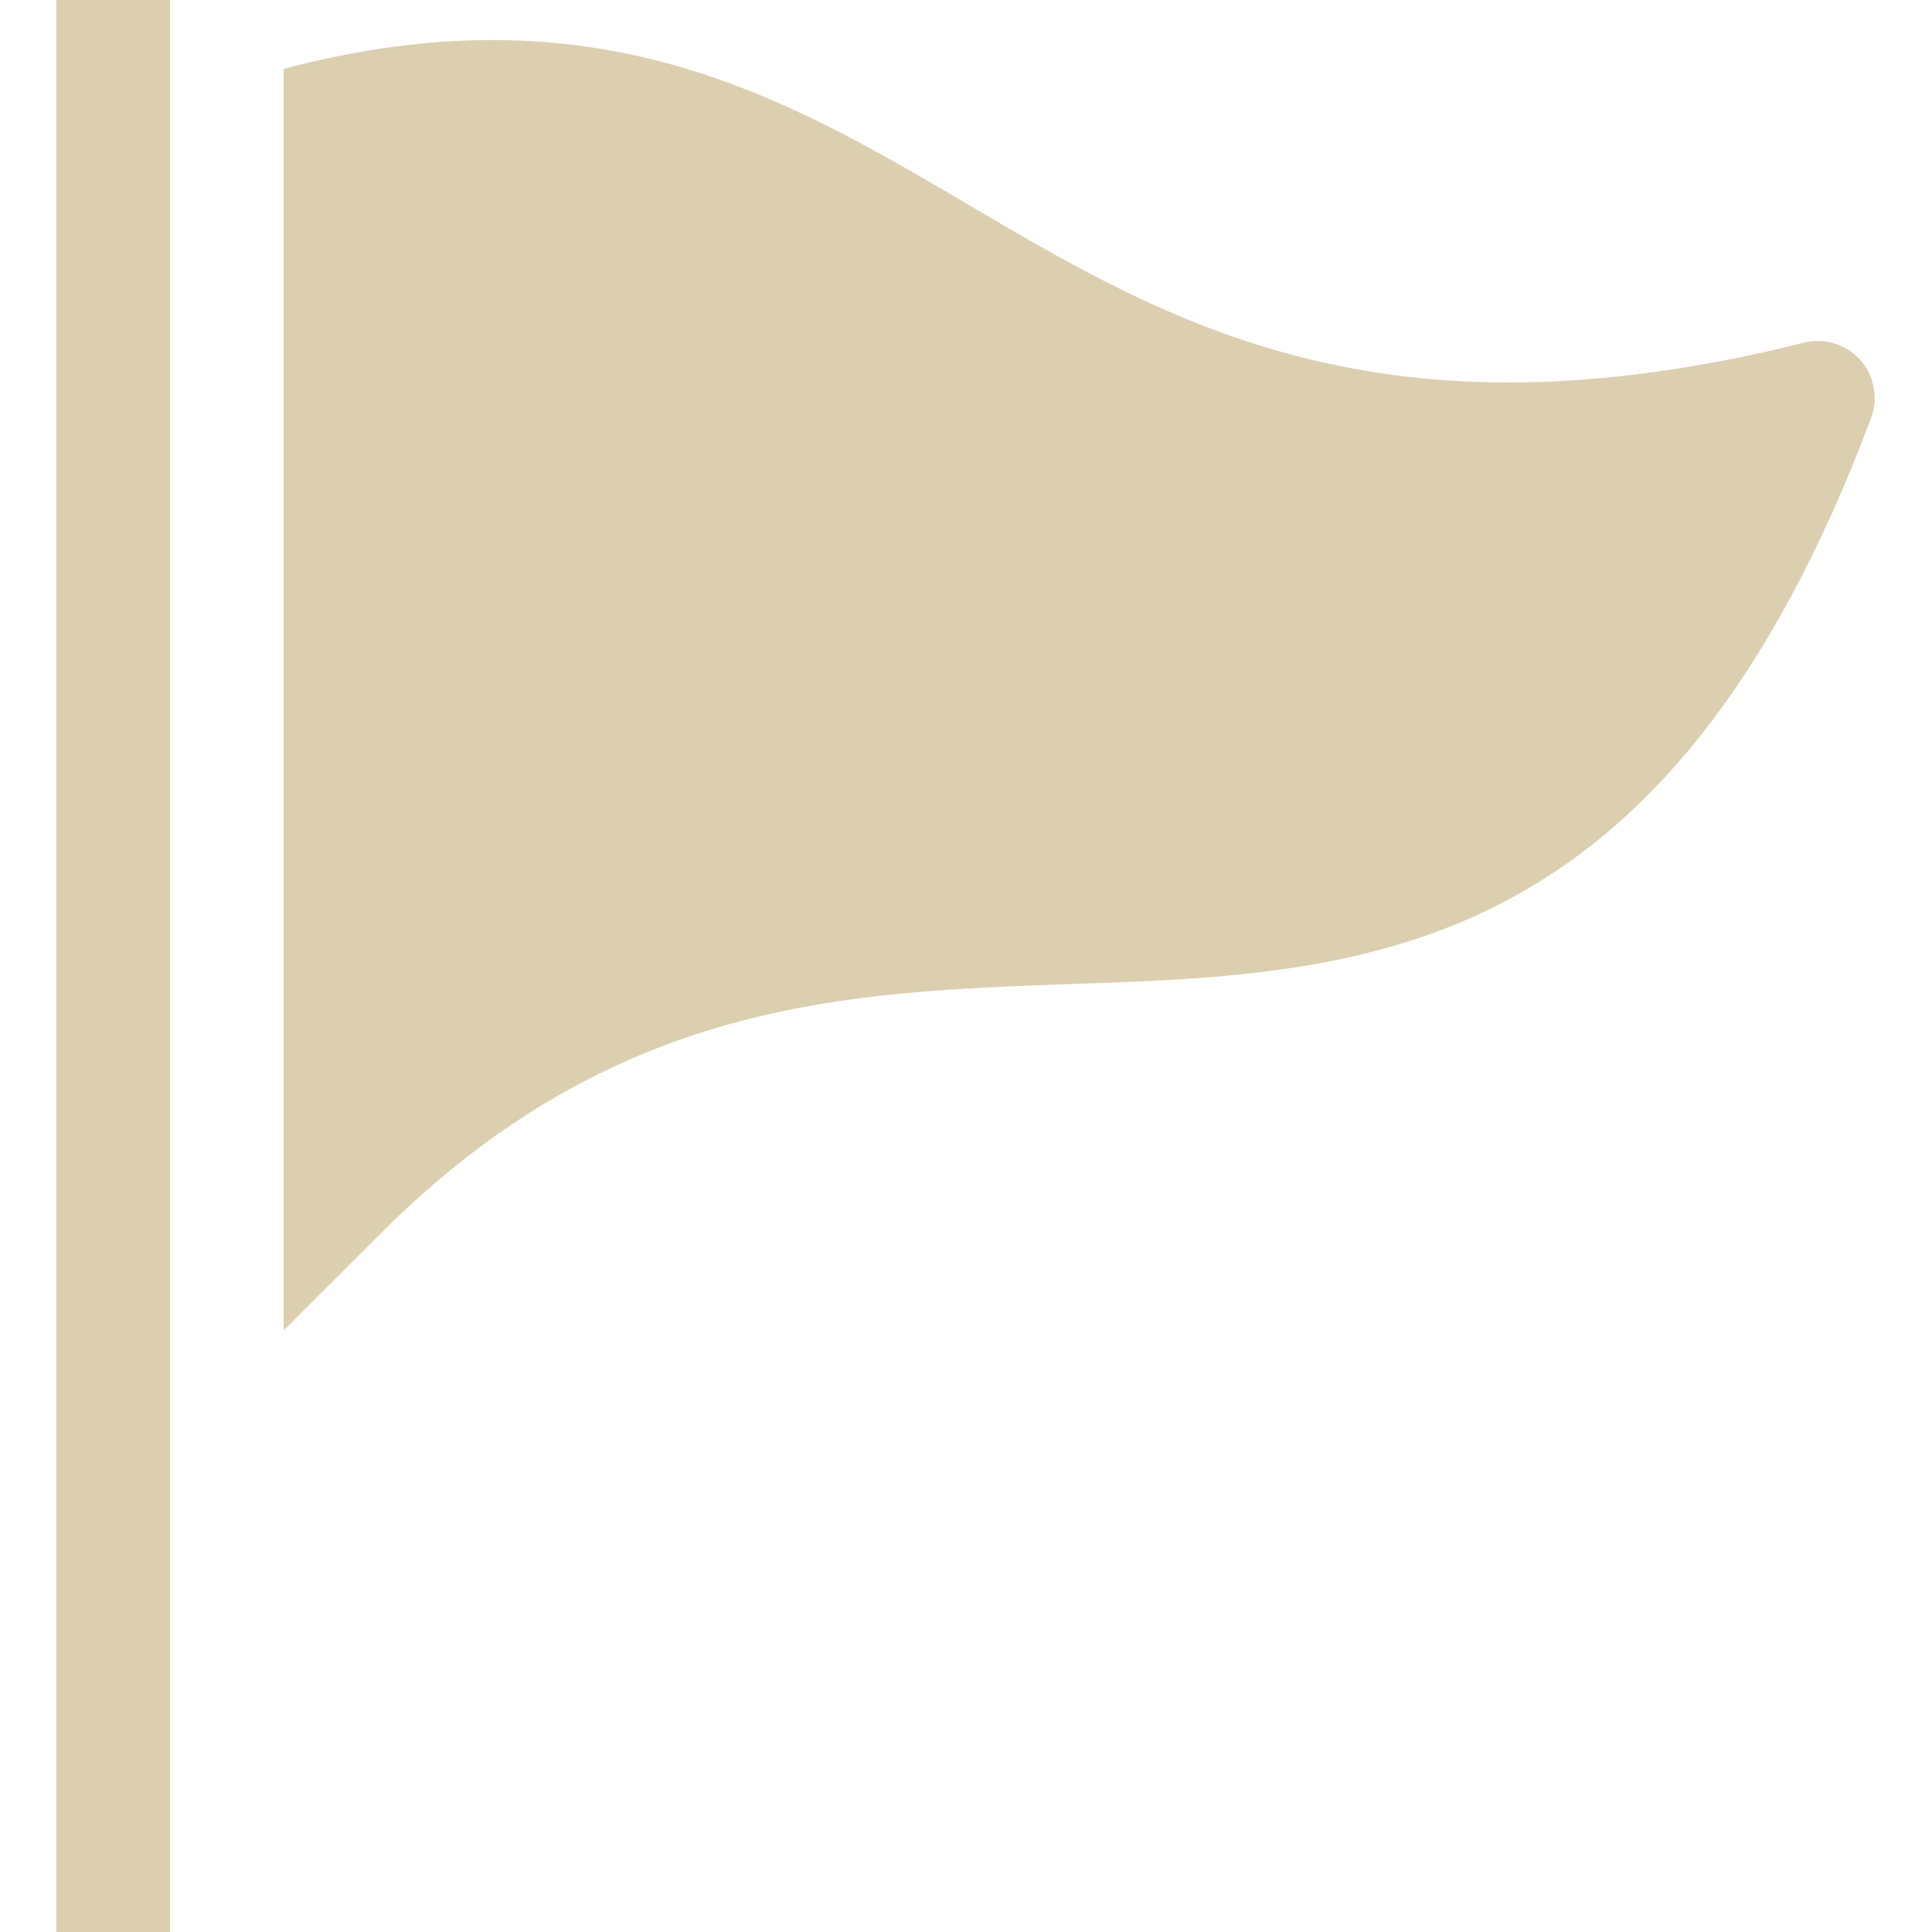<svg width="40" height="40" viewBox="0 0 40 40" fill="none" xmlns="http://www.w3.org/2000/svg">
<g clip-path="url(#clip0_2_43)">
<path fill-rule="evenodd" clip-rule="evenodd" d="M3.52 -0V40H1.167V-0H3.52ZM5.872 1.426C12.303 -0.275 16.209 1.976 19.981 4.198C24.218 6.697 28.597 9.282 37.352 7.094C37.774 6.991 38.221 7.125 38.515 7.452C38.804 7.779 38.891 8.24 38.741 8.649C34.503 19.948 28.237 20.165 22.178 20.374C17.527 20.539 12.715 20.703 7.88 25.539L5.872 27.546V1.426Z" fill="#DBCFB0"/>
</g>
<defs>
<clipPath id="clip0_2_43">
<rect width="40" height="40" fill="white"/>
</clipPath>
</defs>
</svg>
